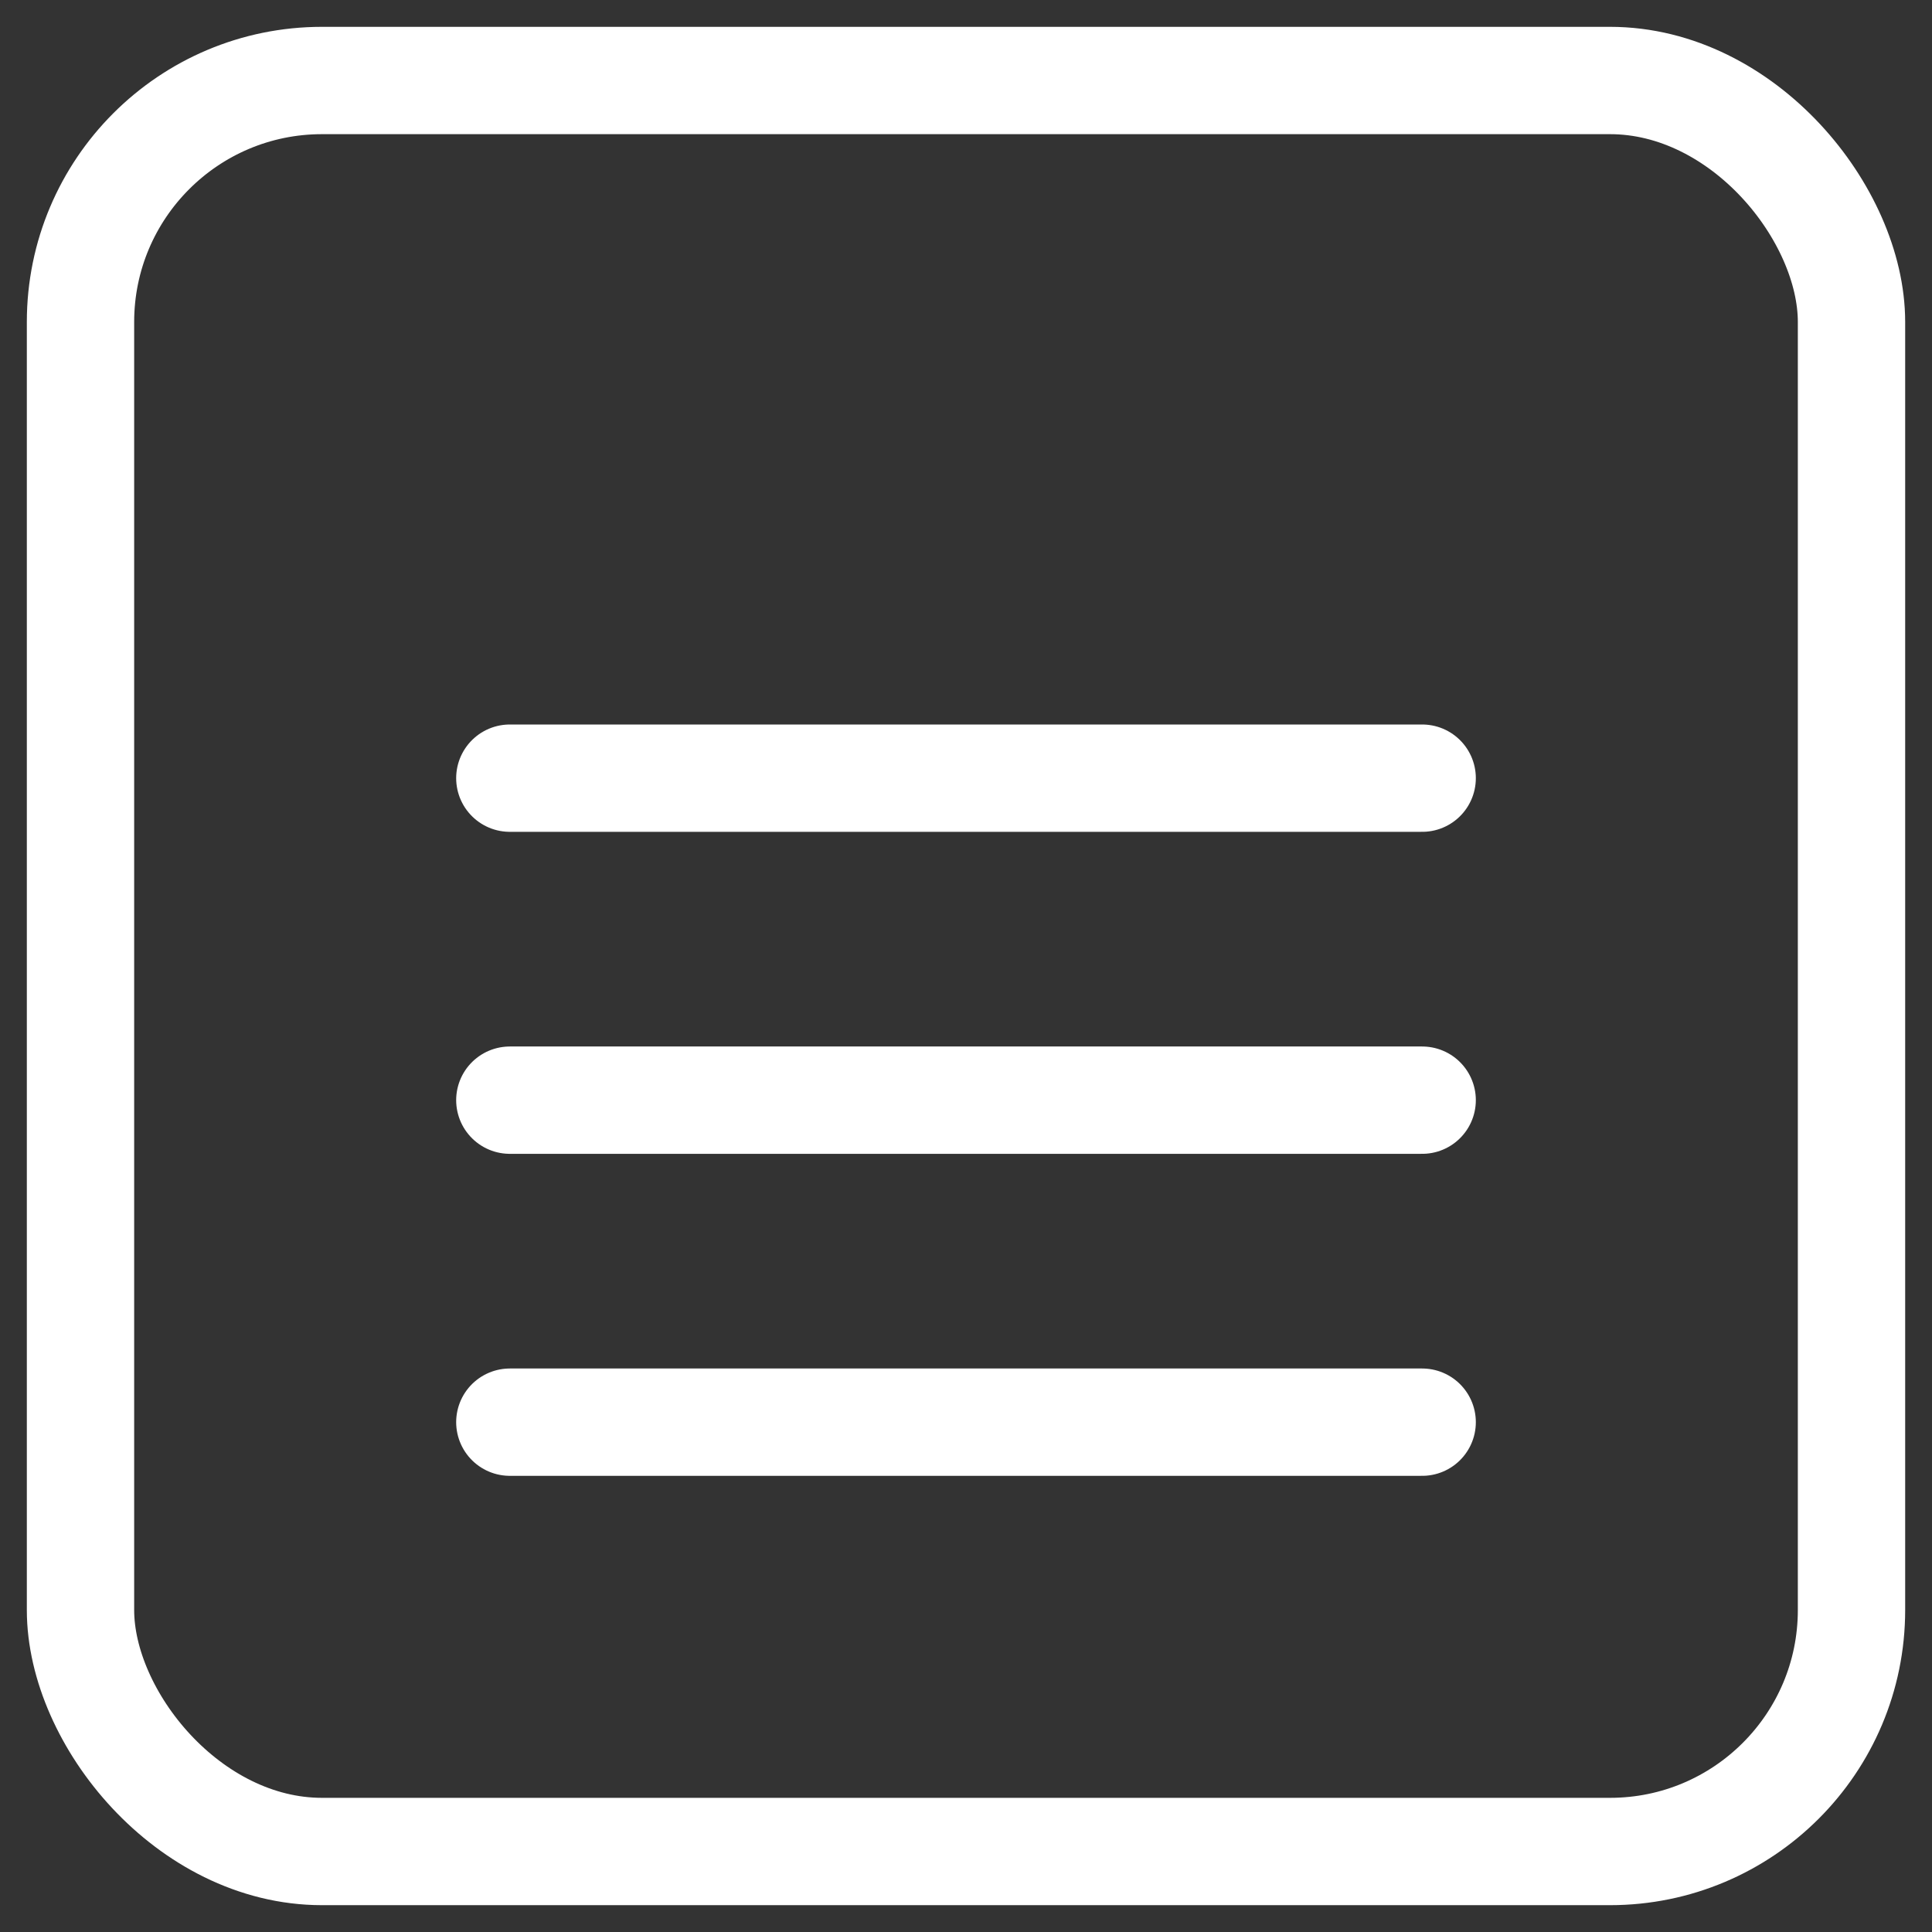 <svg width="18" height="18" viewBox="0 0 18 18" fill="none" xmlns="http://www.w3.org/2000/svg">
<rect x="0" y="0" width="18" height="18" fill="#333333" stroke="none"/>
<rect x="0.75" y="0.75" width="16.5" height="16.5" rx="2.25" stroke="white" strokeWidth="1.5"/>
<line x1="4.75" y1="13.25" x2="13.25" y2="13.25" stroke="white" strokeWidth="1.5" stroke-linecap="round"/>
<line x1="4.75" y1="10.25" x2="13.25" y2="10.25" stroke="white" strokeWidth="1.5" stroke-linecap="round"/>
<line x1="4.75" y1="7.25" x2="13.25" y2="7.25" stroke="white" strokeWidth="1.5" stroke-linecap="round"/>
</svg>
